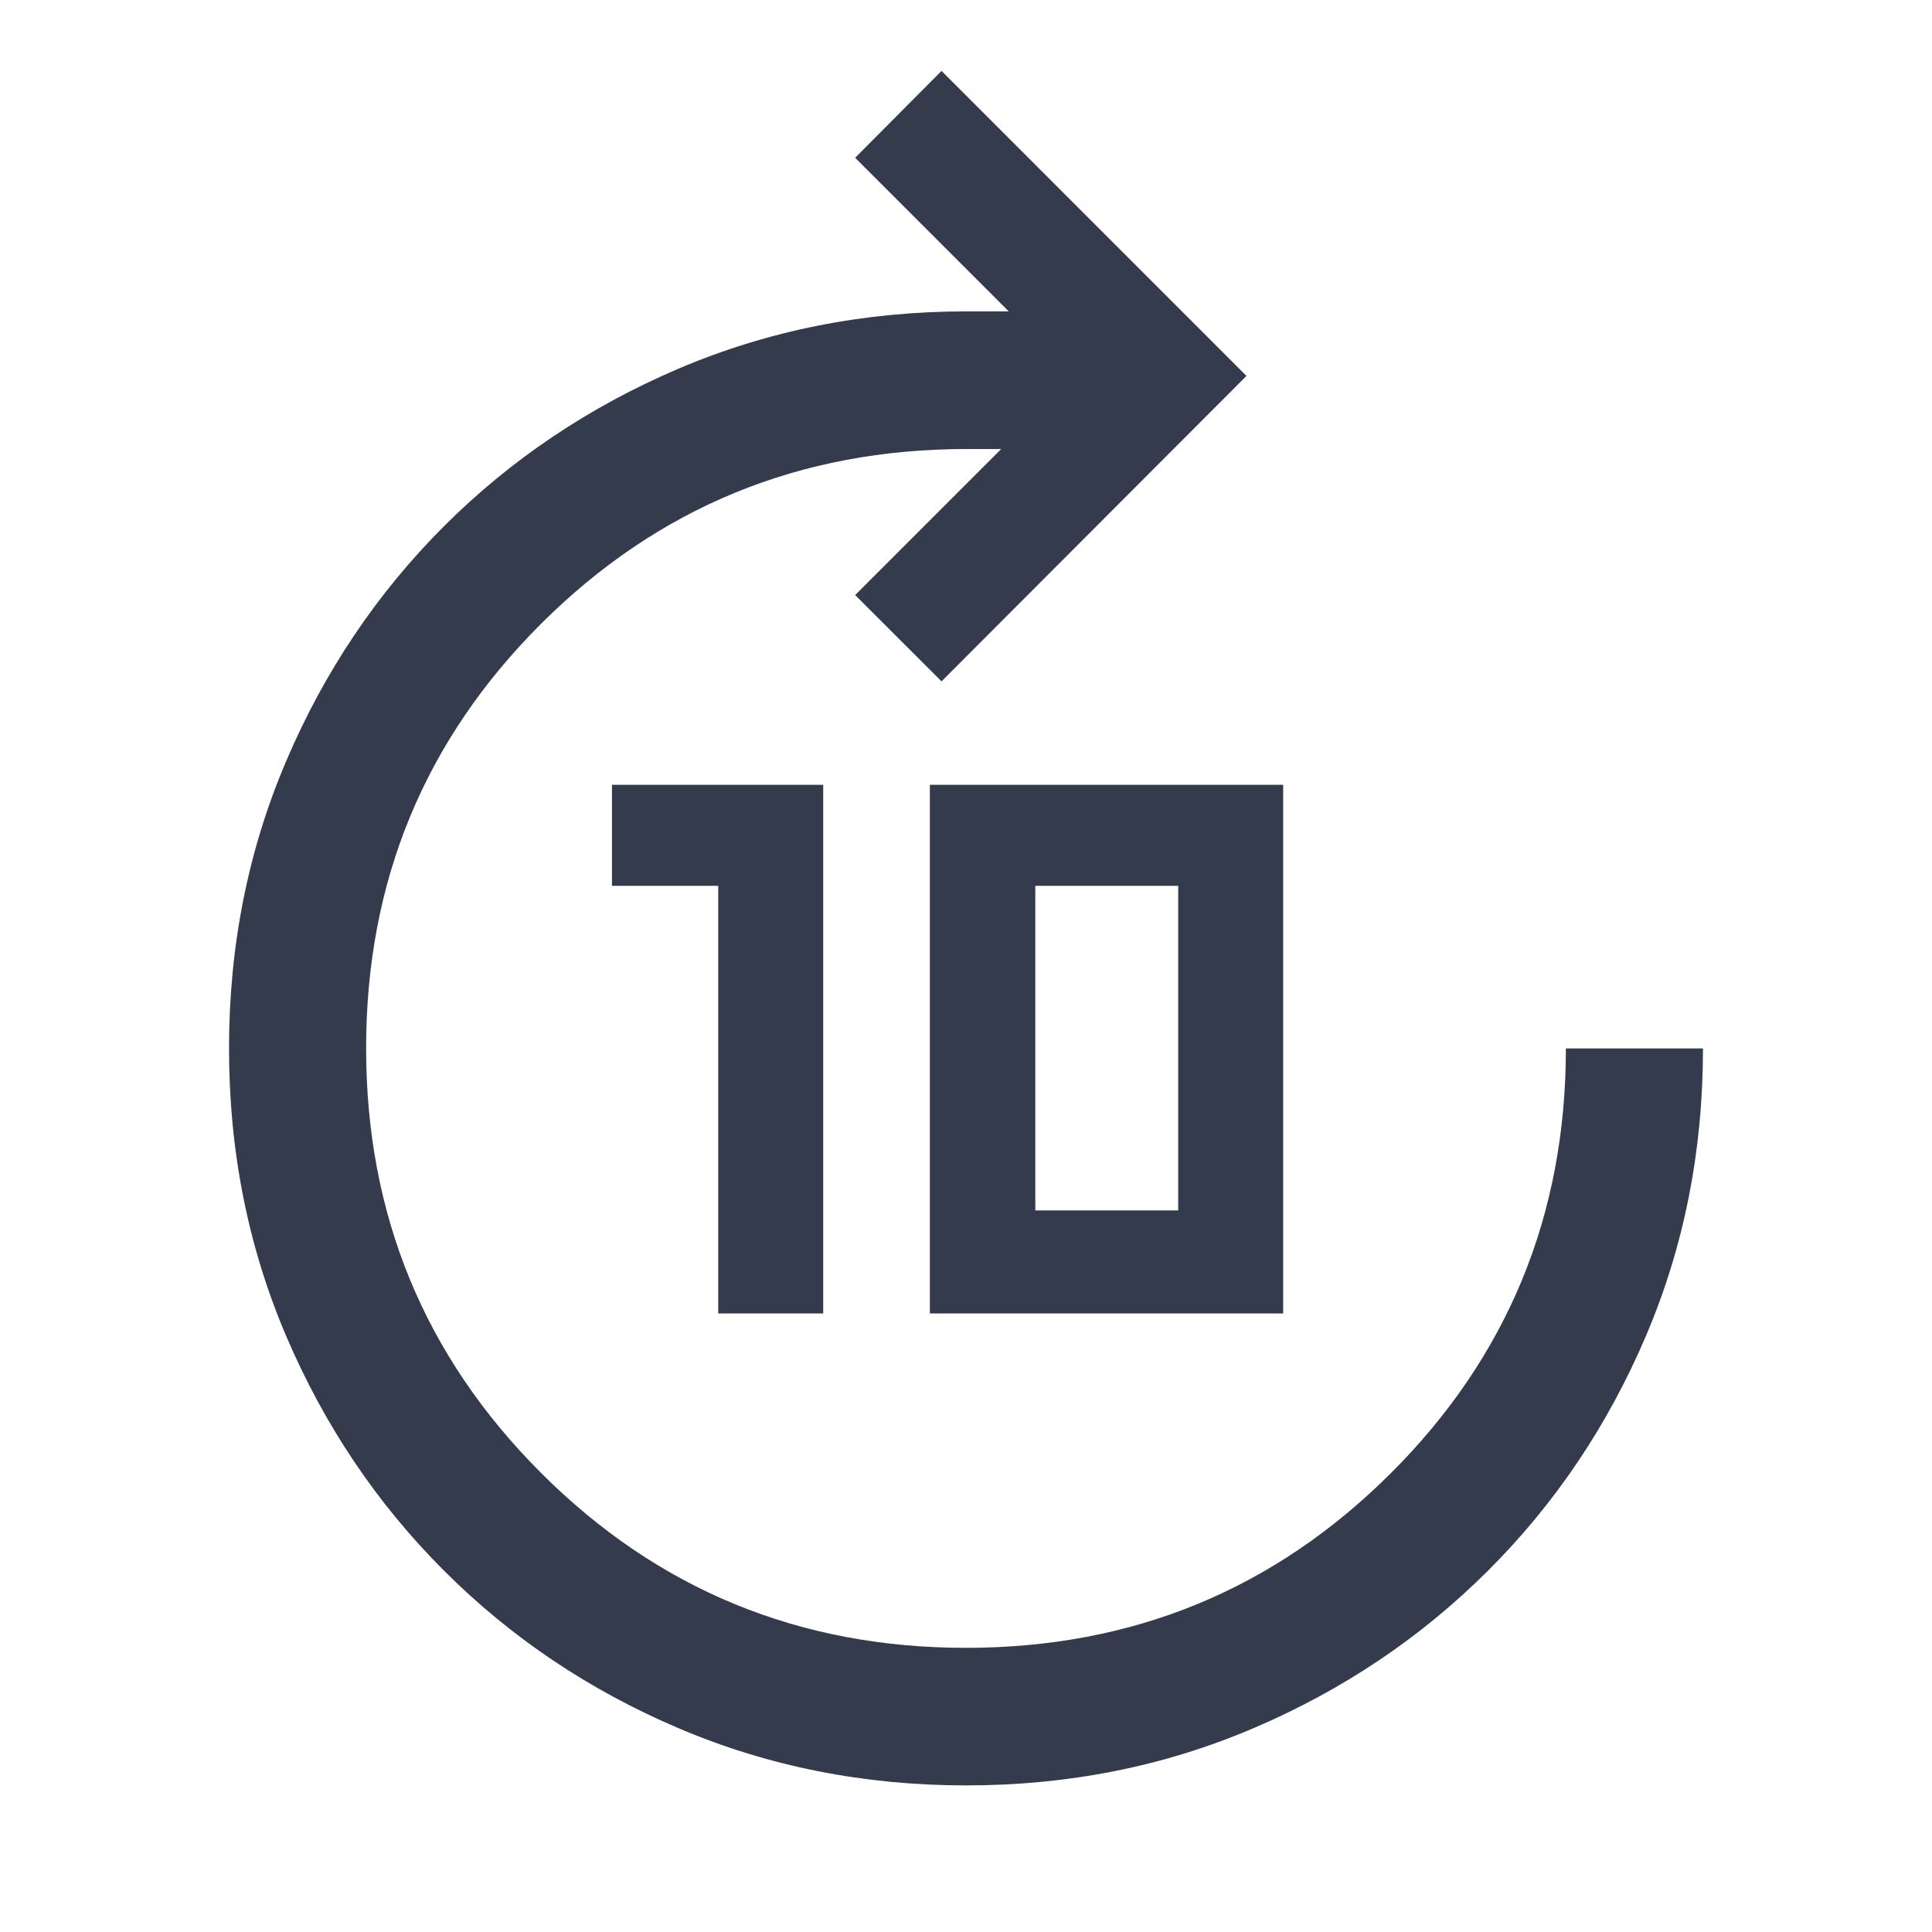 <svg width="24" height="24" viewBox="0 0 24 24" fill="none" xmlns="http://www.w3.org/2000/svg">
<path d="M8.922 16.316V11.004H7.602V9.749H10.226V16.316H8.922ZM11.551 16.316V9.749H15.94V16.316H11.551ZM12.861 15.036H14.636V11.004H12.861V15.036ZM12.002 22.179C10.731 22.179 9.54 21.942 8.428 21.468C7.317 20.995 6.346 20.342 5.514 19.51C4.682 18.678 4.029 17.707 3.555 16.597C3.081 15.487 2.845 14.296 2.845 13.025C2.845 11.752 3.082 10.56 3.557 9.45C4.031 8.339 4.684 7.369 5.514 6.538C6.345 5.708 7.316 5.055 8.428 4.58C9.54 4.106 10.733 3.868 12.006 3.868H12.531L10.623 1.96L11.696 0.881L15.484 4.67L11.696 8.464L10.623 7.392L12.437 5.578H12.006C9.935 5.578 8.174 6.301 6.723 7.747C5.273 9.194 4.548 10.951 4.548 13.021C4.548 15.09 5.272 16.849 6.721 18.297C8.17 19.746 9.929 20.47 11.999 20.47C14.069 20.47 15.828 19.747 17.278 18.3C18.727 16.854 19.452 15.095 19.452 13.024H21.155C21.155 14.298 20.919 15.489 20.445 16.599C19.971 17.709 19.319 18.679 18.487 19.509C17.655 20.34 16.684 20.993 15.574 21.467C14.464 21.942 13.273 22.179 12.002 22.179Z" fill="#333B4C"/>
</svg>
